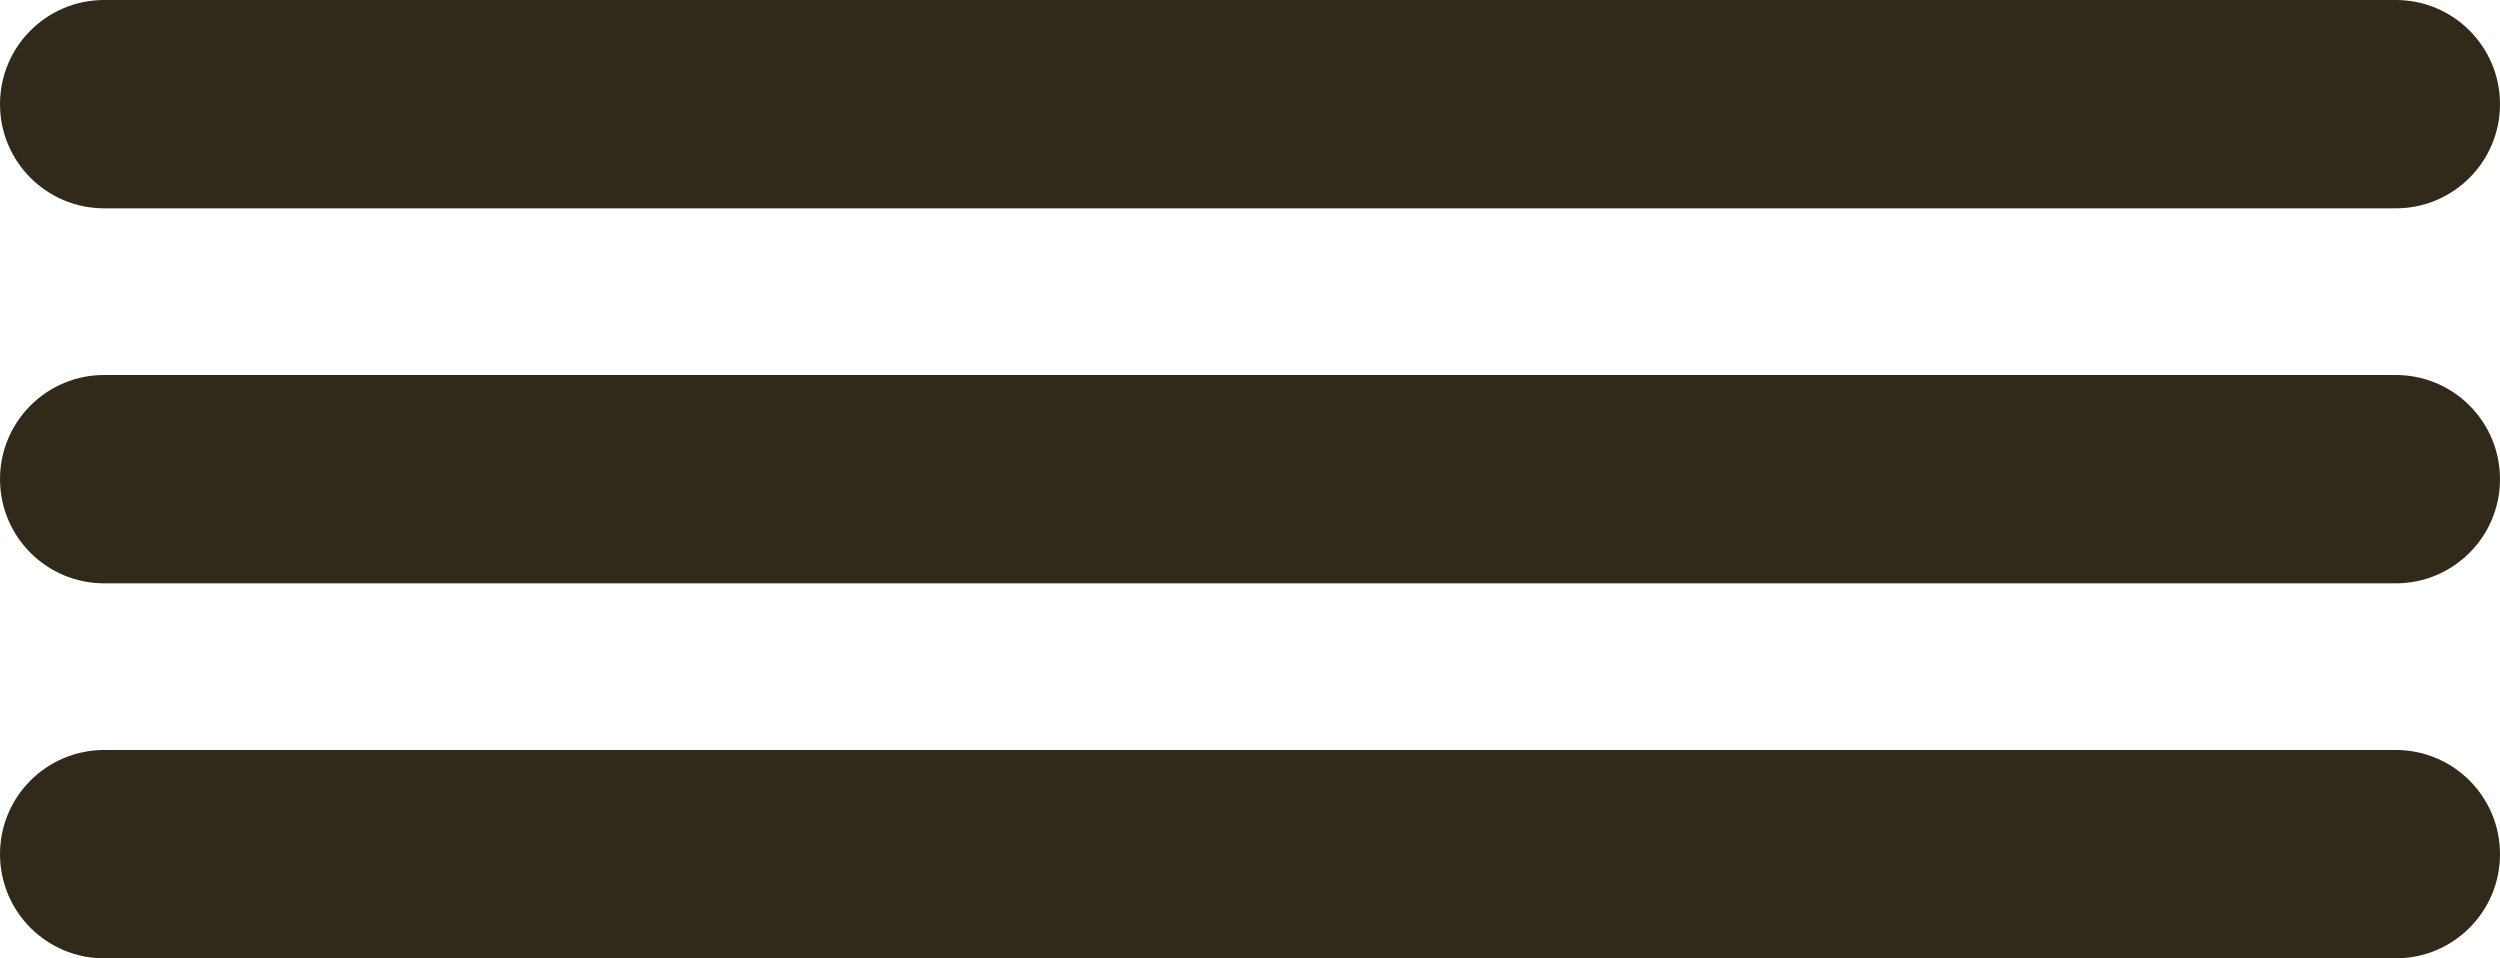 <svg width="60" height="23" viewBox="0 0 60 23" fill="none" xmlns="http://www.w3.org/2000/svg">
<path d="M0 2.5C0 1.119 1.119 0 2.5 0H57.5C58.881 0 60 1.119 60 2.5C60 3.881 58.881 5 57.5 5H2.5C1.119 5 0 3.881 0 2.5Z" fill="#312A1B"/>
<path d="M0 20.5C0 19.119 1.119 18 2.5 18H57.5C58.881 18 60 19.119 60 20.5C60 21.881 58.881 23 57.5 23H2.5C1.119 23 0 21.881 0 20.5Z" fill="#312A1B"/>
<path d="M0 11.5C0 10.119 1.119 9 2.5 9H57.5C58.881 9 60 10.119 60 11.5C60 12.881 58.881 14 57.5 14H2.5C1.119 14 0 12.881 0 11.5Z" fill="#312A1B"/>
</svg>
